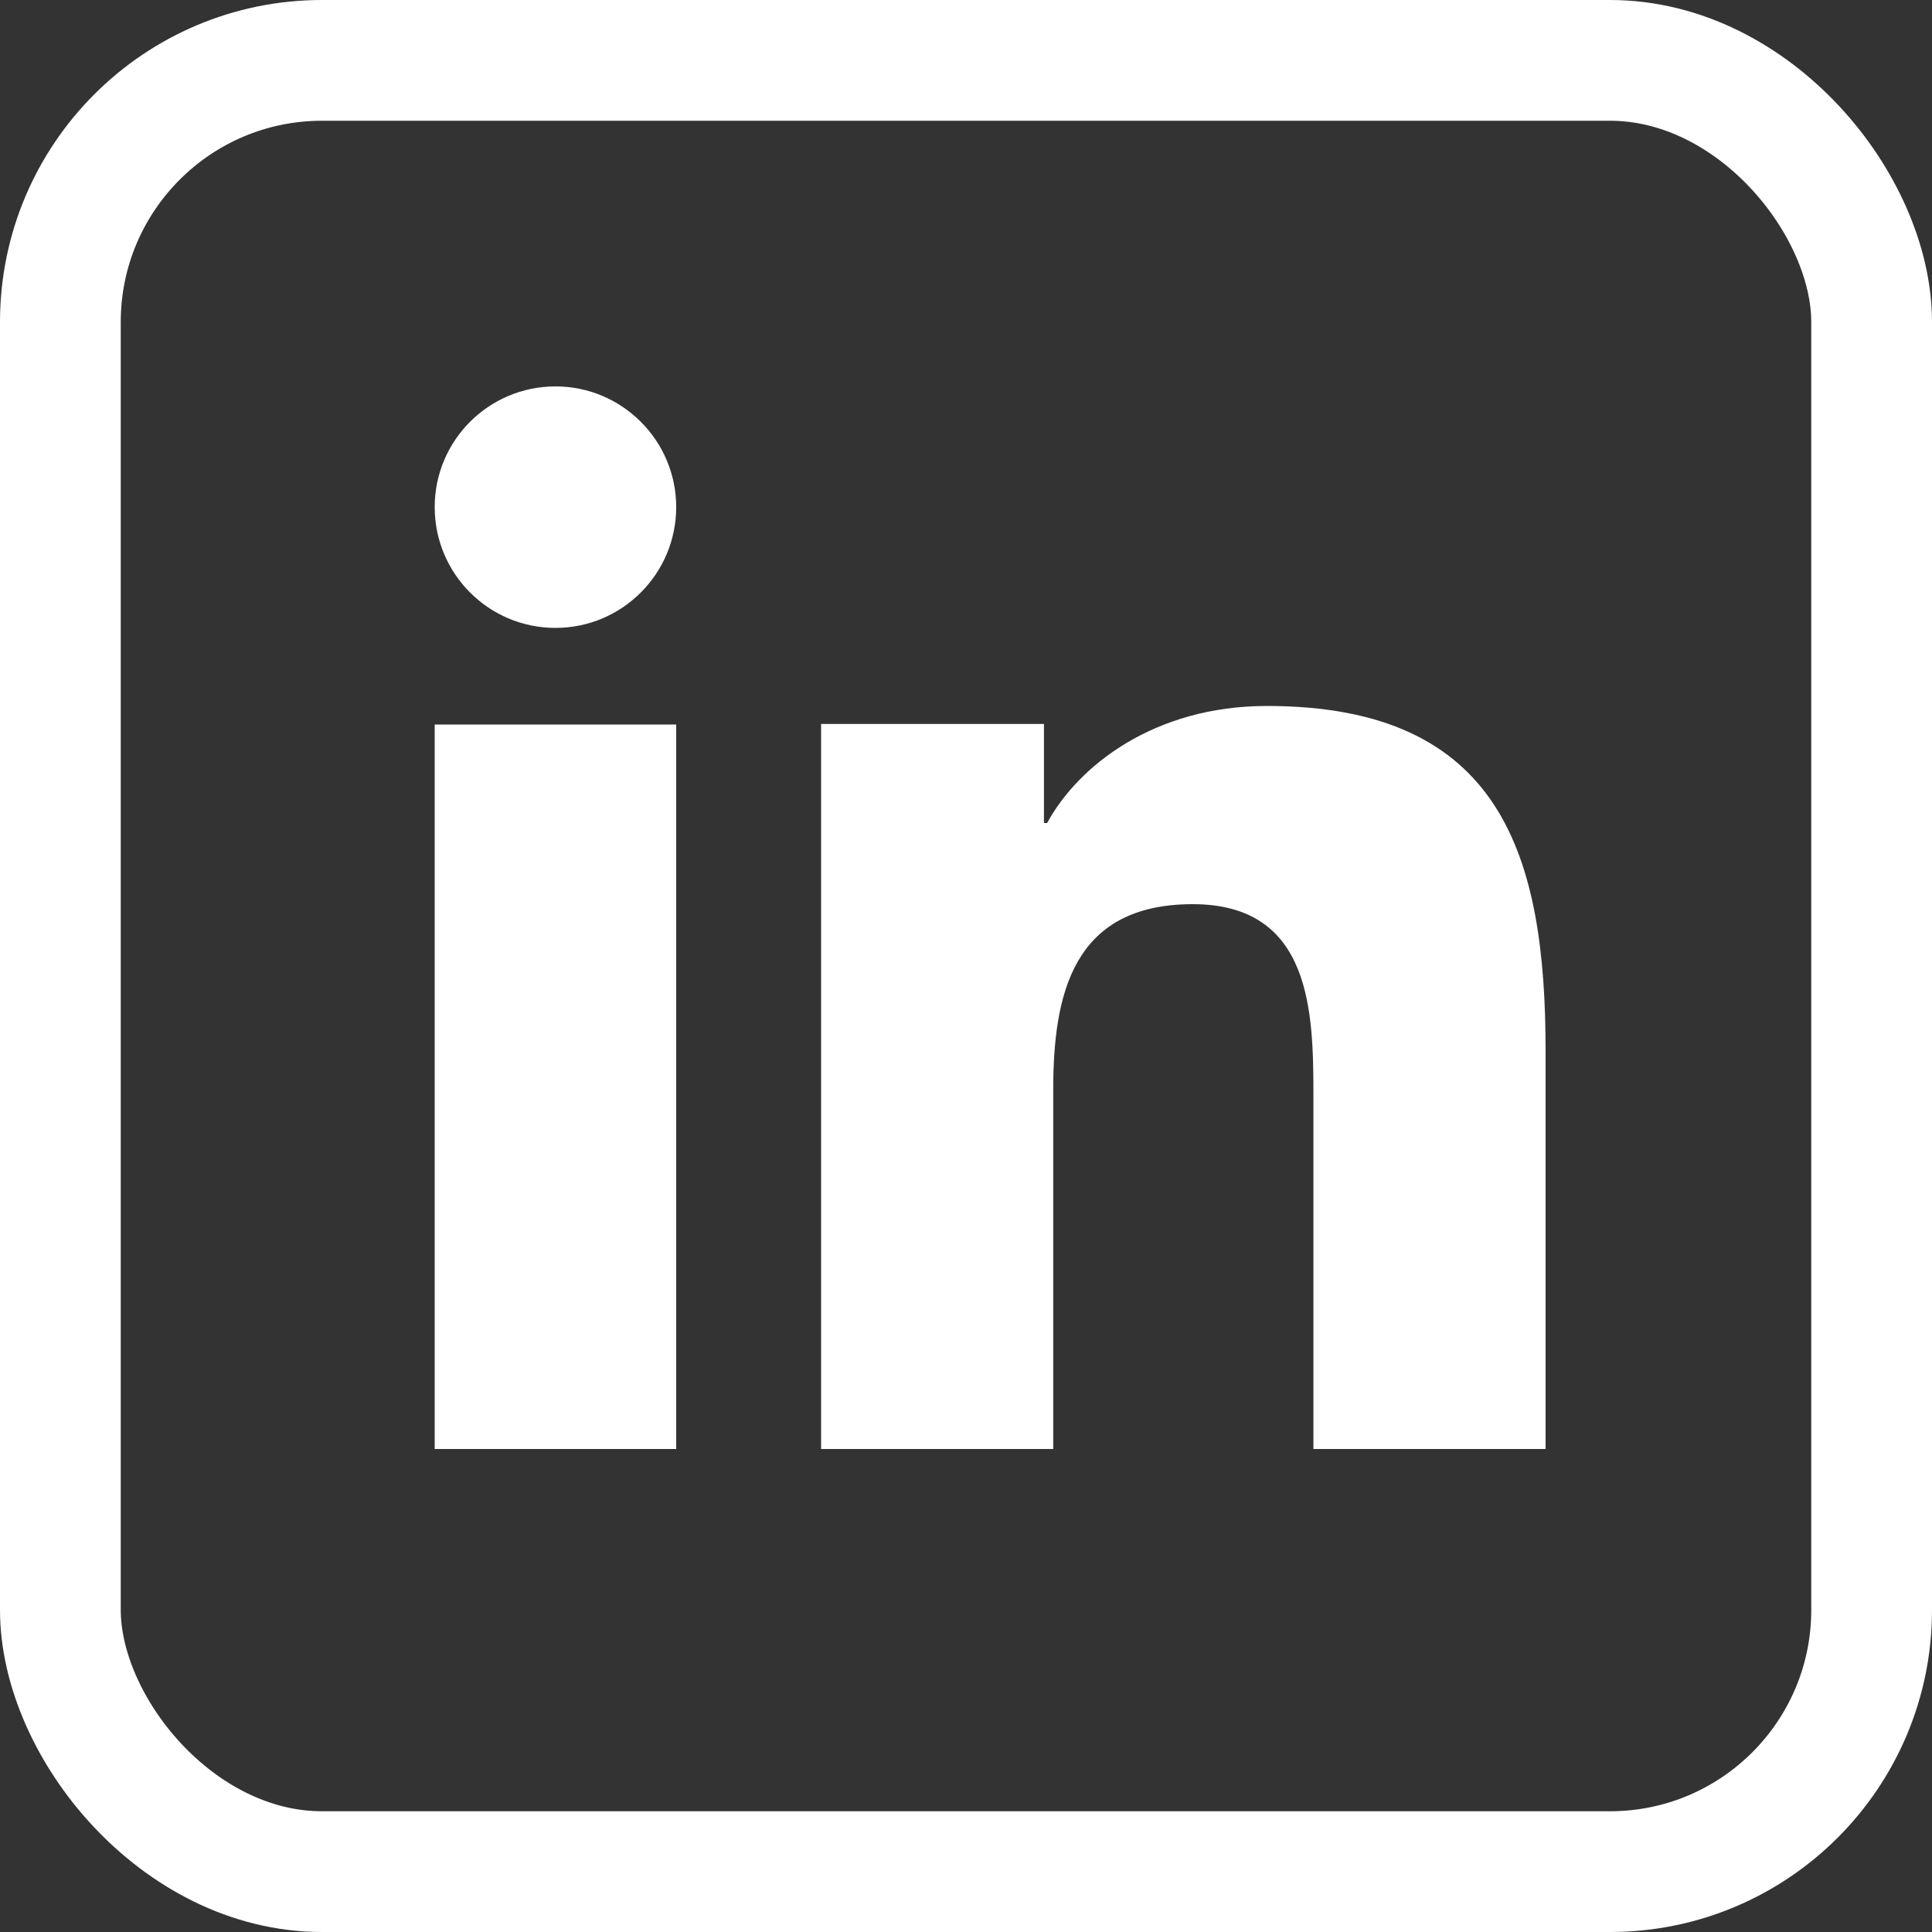 <svg width="96" height="96" viewBox="0 0 96 96" fill="none" xmlns="http://www.w3.org/2000/svg">
<rect x="0" y="0" width="96" height="96" fill="#333333" stroke="none"/>
<path d="M33.6 72H21.6V36H33.6V72ZM27.602 31.2C24.283 31.2 21.6 28.51 21.6 25.198C21.6 21.886 24.288 19.2 27.602 19.2C30.91 19.2 33.6 21.891 33.6 25.198C33.6 28.51 30.91 31.2 27.602 31.2ZM76.8 72H65.263V54.48C65.263 50.302 65.184 44.928 59.266 44.928C53.258 44.928 52.334 49.479 52.334 54.178V72H40.8V35.974H51.874V40.896H52.03C53.57 38.064 57.336 35.079 62.952 35.079C74.64 35.079 76.8 42.54 76.8 52.241C76.8 52.241 76.8 72 76.8 72Z" fill="white"/>
<rect x="3" y="3" width="90" height="90" rx="13" stroke="white" stroke-width="6"/>
</svg>
